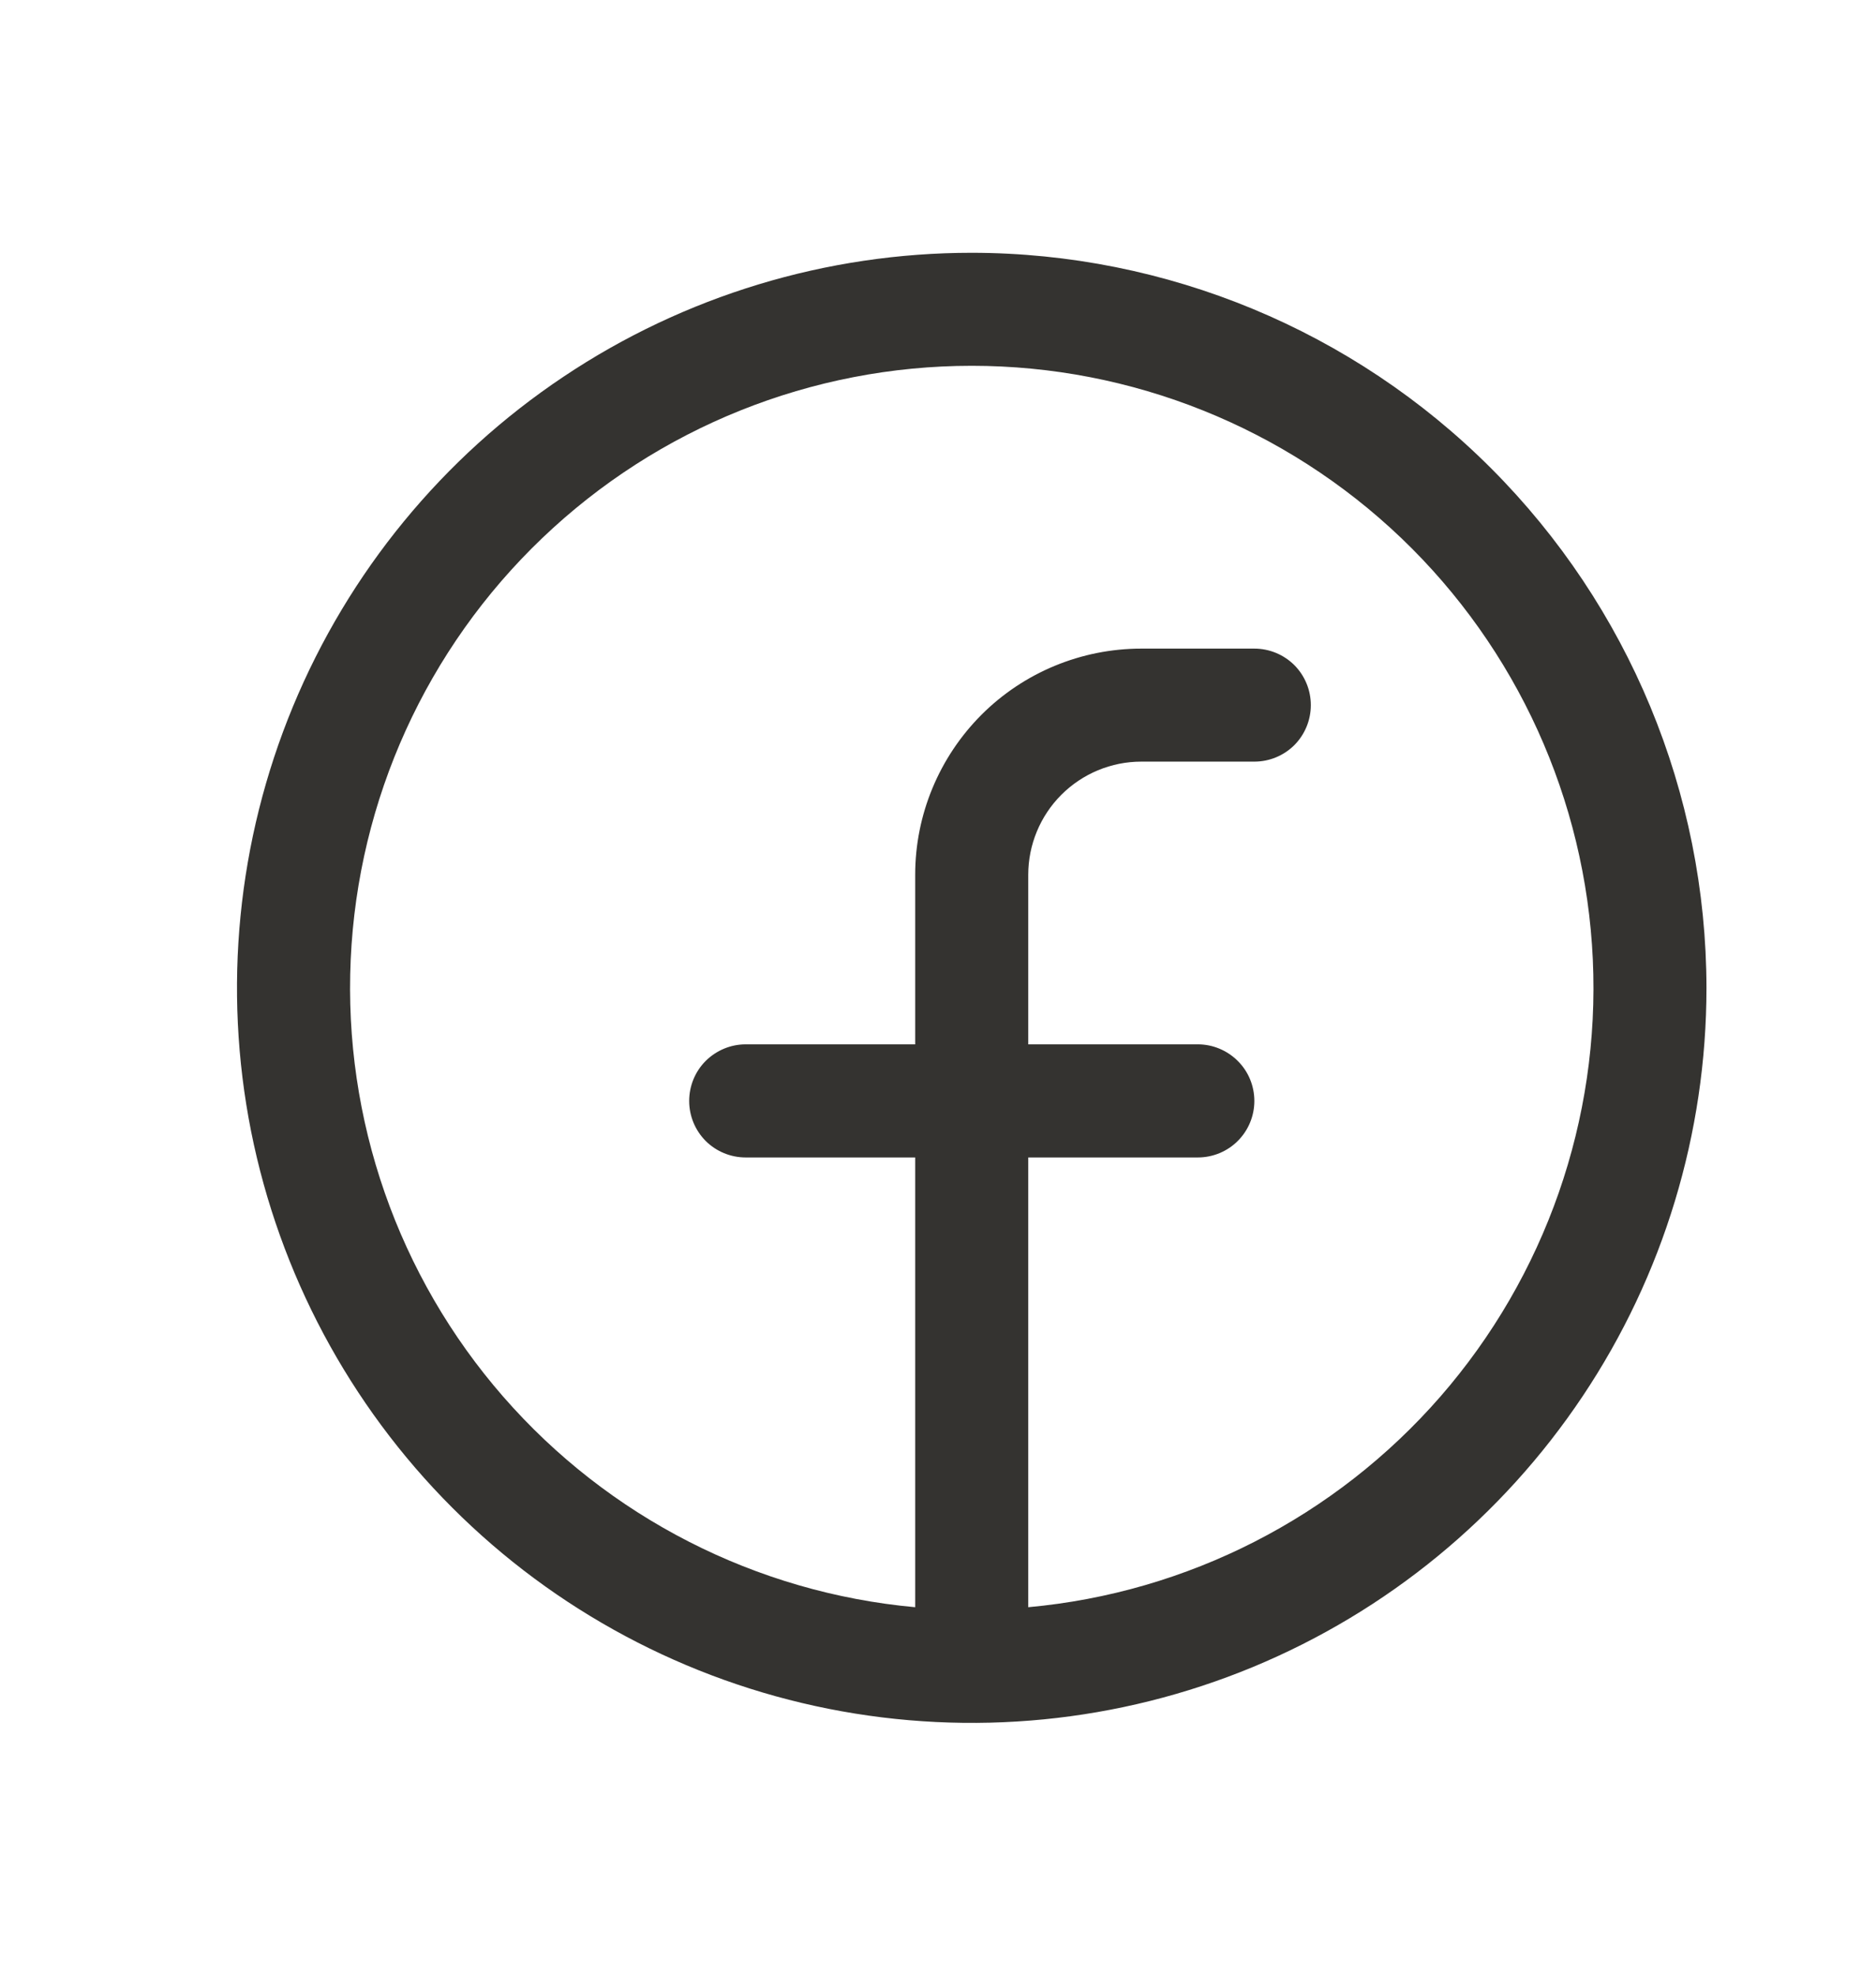 <svg width="19" height="20" viewBox="0 0 19 20" fill="none" xmlns="http://www.w3.org/2000/svg">
<path d="M9.842 2.559C8.37 2.559 6.931 2.995 5.708 3.813C4.484 4.63 3.53 5.793 2.967 7.152C2.404 8.512 2.256 10.008 2.543 11.452C2.831 12.895 3.539 14.221 4.58 15.262C5.621 16.303 6.947 17.011 8.39 17.298C9.834 17.585 11.33 17.438 12.69 16.875C14.049 16.312 15.211 15.358 16.029 14.134C16.847 12.911 17.283 11.472 17.283 10C17.281 8.027 16.496 6.136 15.101 4.74C13.706 3.345 11.815 2.561 9.842 2.559ZM10.414 16.27V11.717H12.132C12.283 11.717 12.429 11.657 12.536 11.55C12.644 11.442 12.704 11.297 12.704 11.145C12.704 10.993 12.644 10.847 12.536 10.74C12.429 10.633 12.283 10.572 12.132 10.572H10.414V8.855C10.414 8.552 10.535 8.26 10.749 8.046C10.964 7.831 11.255 7.71 11.559 7.71H12.704C12.856 7.71 13.001 7.65 13.109 7.543C13.216 7.435 13.276 7.29 13.276 7.138C13.276 6.986 13.216 6.841 13.109 6.733C13.001 6.626 12.856 6.566 12.704 6.566H11.559C10.952 6.566 10.369 6.807 9.94 7.236C9.511 7.666 9.269 8.248 9.269 8.855V10.572H7.552C7.4 10.572 7.255 10.633 7.147 10.74C7.04 10.847 6.98 10.993 6.98 11.145C6.98 11.297 7.04 11.442 7.147 11.55C7.255 11.657 7.4 11.717 7.552 11.717H9.269V16.27C7.656 16.123 6.161 15.359 5.096 14.138C4.031 12.917 3.478 11.332 3.552 9.713C3.625 8.094 4.32 6.566 5.492 5.447C6.663 4.328 8.221 3.703 9.842 3.703C11.462 3.703 13.02 4.328 14.192 5.447C15.363 6.566 16.058 8.094 16.132 9.713C16.206 11.332 15.652 12.917 14.588 14.138C13.523 15.359 12.028 16.123 10.414 16.27Z" fill="#343330"/>
</svg>
